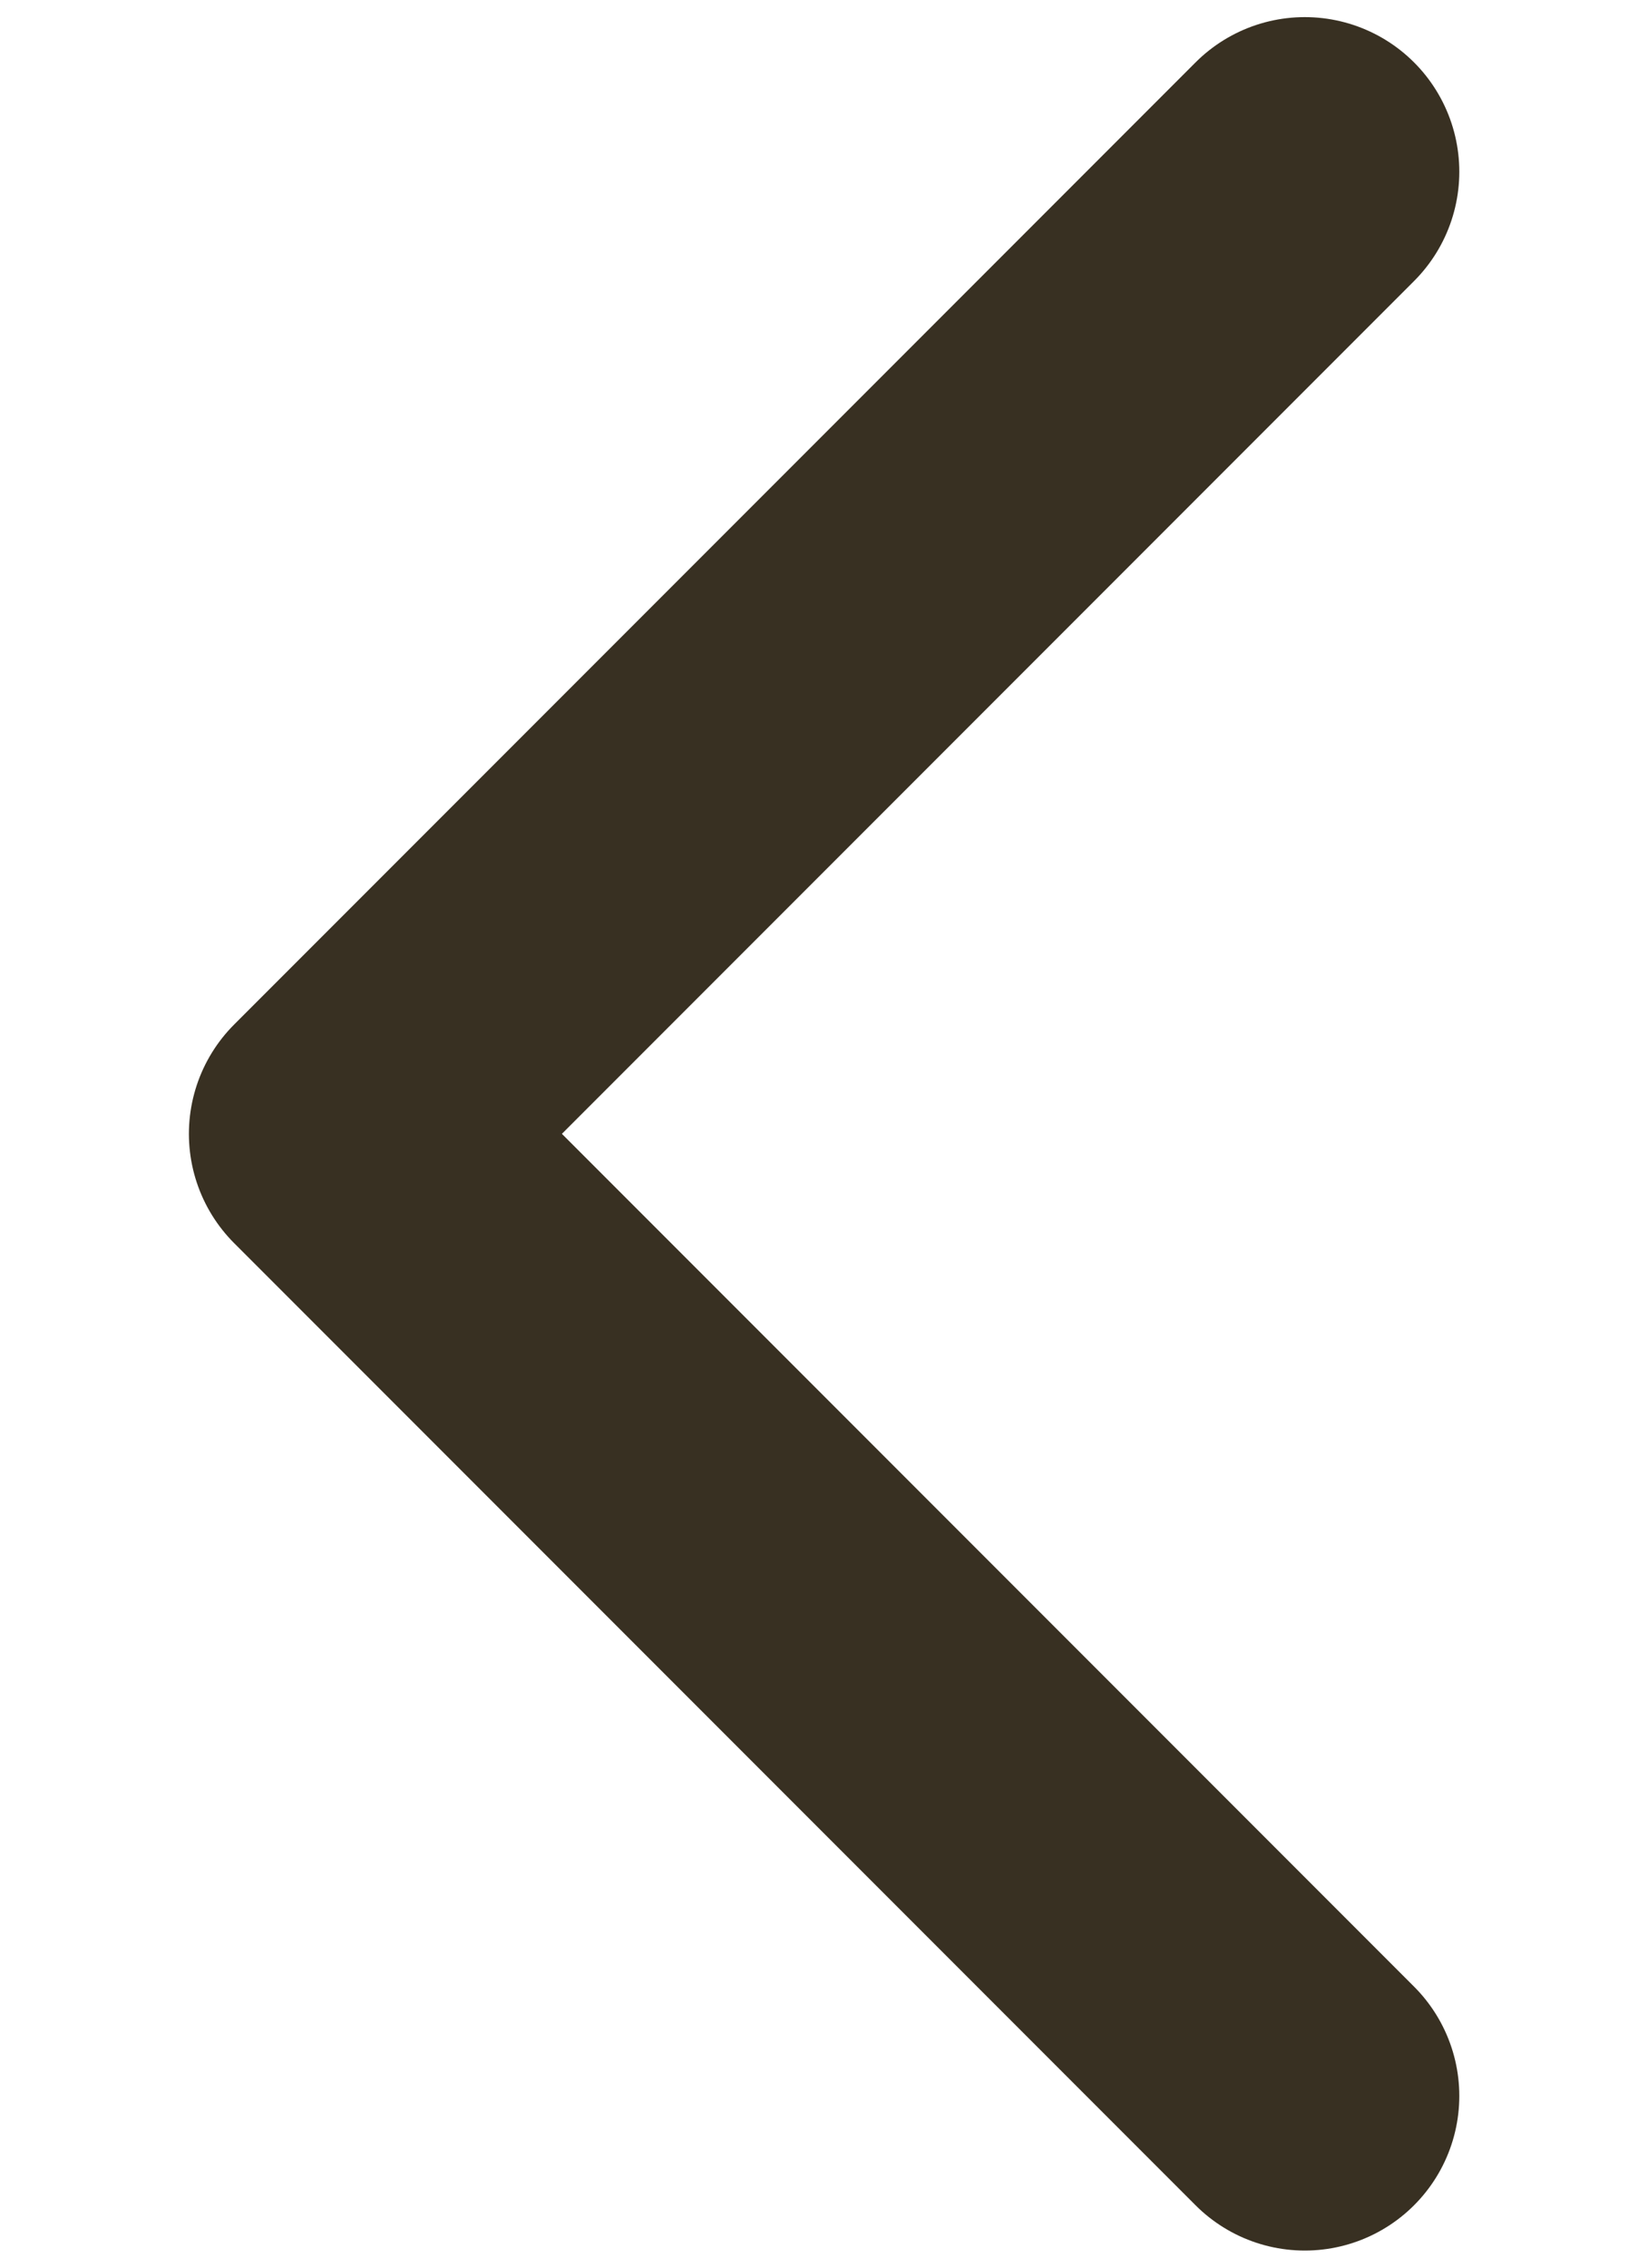 <svg width="8" height="11" viewBox="0 0 8 11" fill="none" xmlns="http://www.w3.org/2000/svg">
<path d="M6.334 10.167L1.667 5.5L6.334 0.833" stroke="#383022" stroke-width="1.5" stroke-linecap="round" stroke-linejoin="round"/>
</svg>
